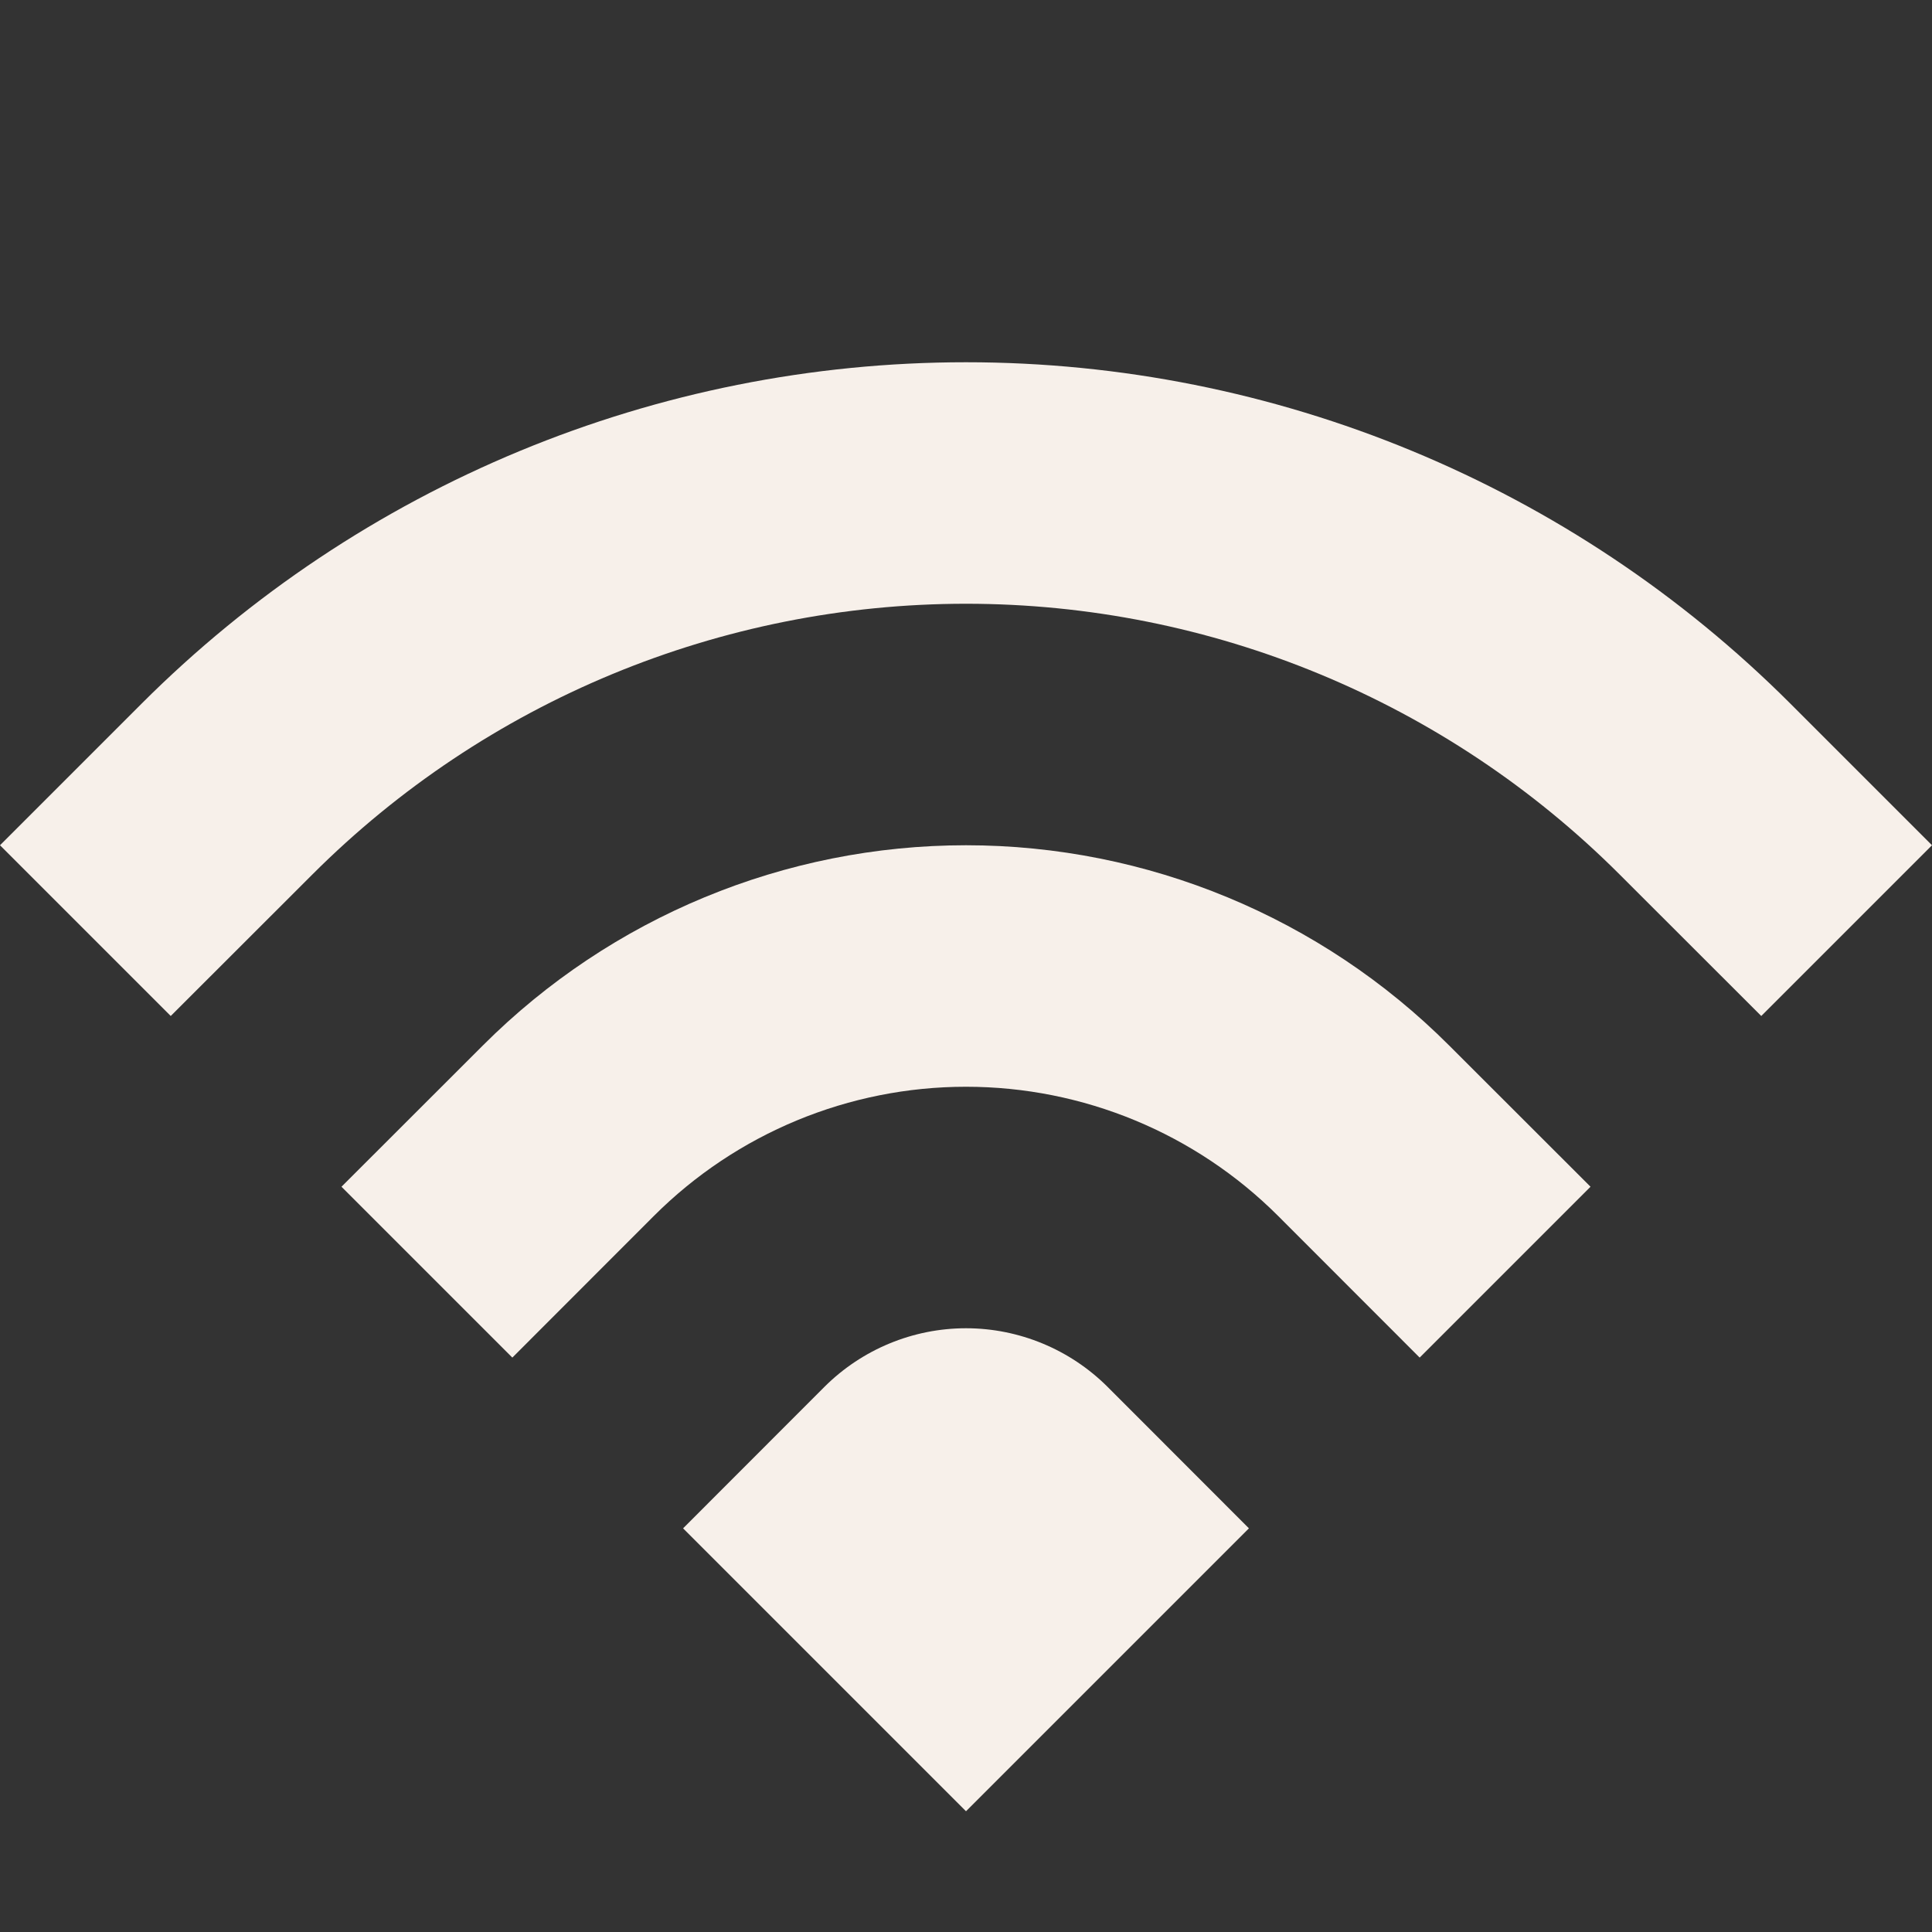 <svg width="16" height="16" viewBox="0 0 16 16" fill="none" xmlns="http://www.w3.org/2000/svg">
<rect x="0" y="0" width="16" height="16" fill="#333333" stroke="none"/>
<path d="M1.172 5.828L0 7L1.414 8.414L2.586 7.243C4.022 5.807 5.969 5 8 5C10.031 5 11.978 5.807 13.414 7.243L14.586 8.414L16 7L14.828 5.828C13.017 4.017 10.561 3 8 3C5.439 3 2.983 4.017 1.172 5.828Z" fill="#F7F0EA"/>
<path d="M13.172 9.828L12 8.657C10.939 7.596 9.5 7 8 7C6.5 7 5.061 7.596 4 8.657L2.828 9.828L4.243 11.243L5.414 10.071C6.1 9.385 7.03 9 8 9C8.97 9 9.9 9.385 10.586 10.071L11.757 11.243L13.172 9.828Z" fill="#F7F0EA"/>
<path d="M10.343 12.657L9.172 11.485C8.861 11.175 8.439 11 8 11C7.561 11 7.139 11.175 6.828 11.485L5.657 12.657L8 15L10.343 12.657Z" fill="#F7F0EA"/>
</svg>
